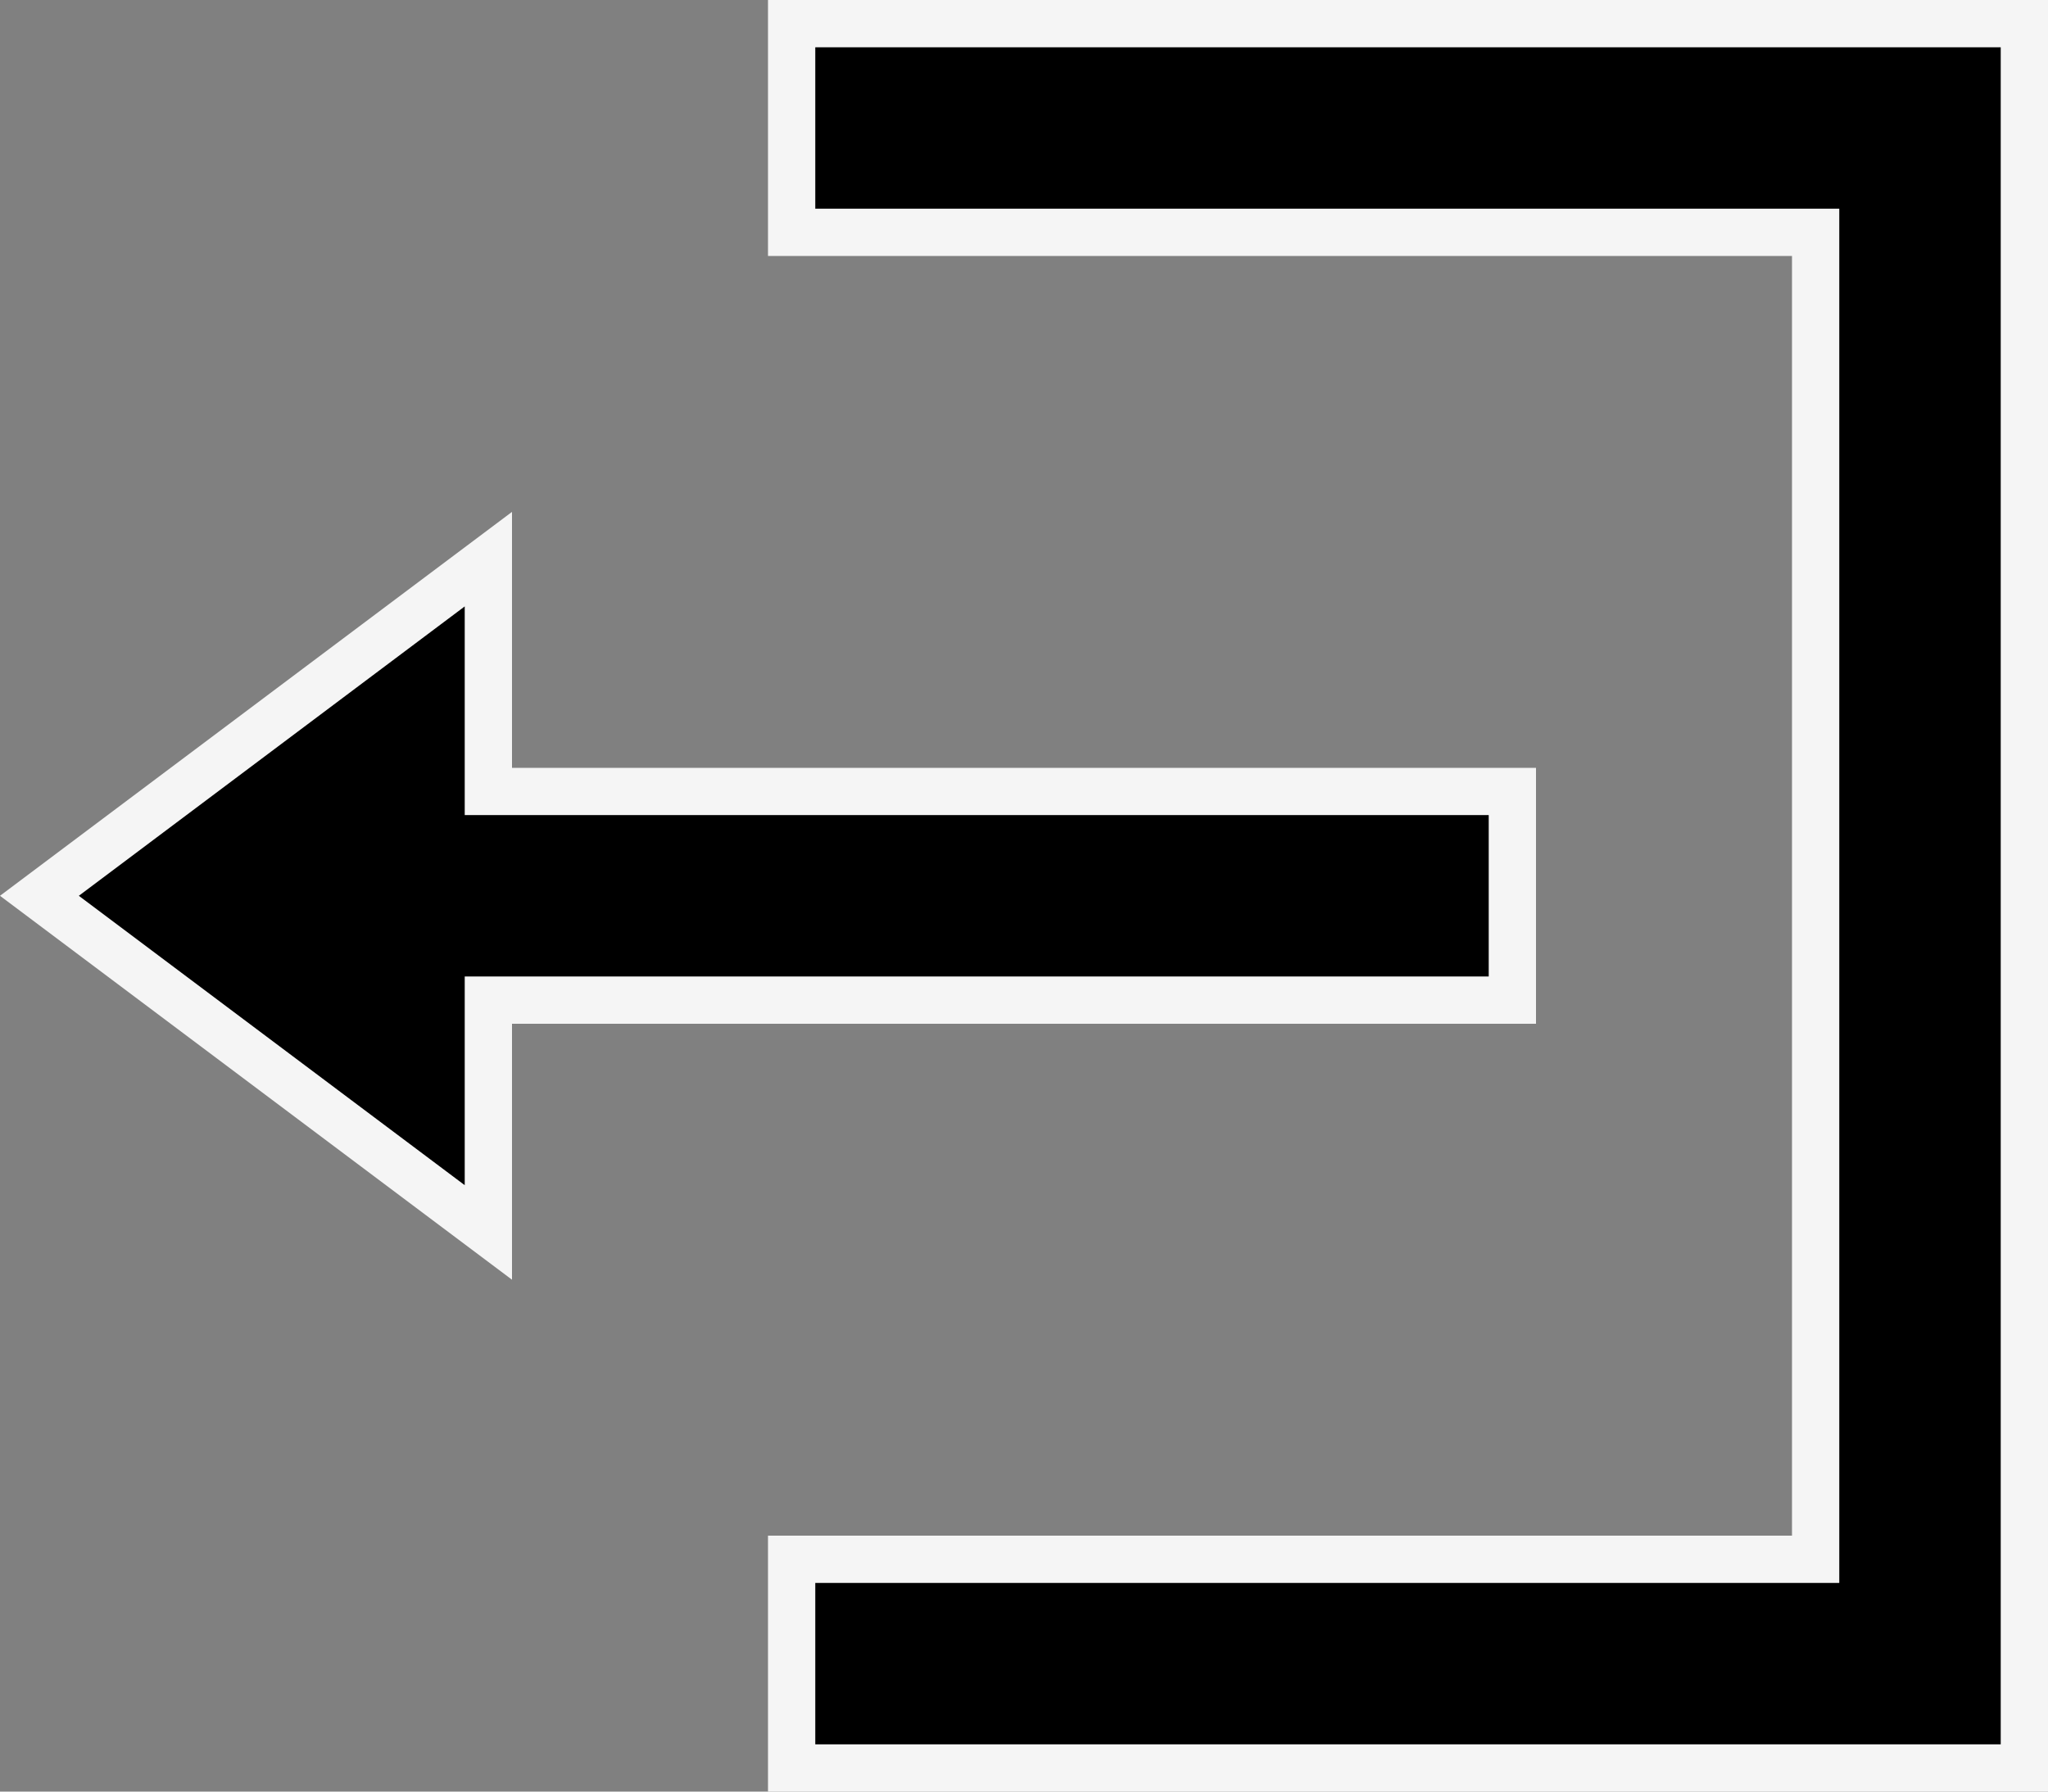 <svg xmlns="http://www.w3.org/2000/svg" width="17.328" height="15.162" viewBox="0 0 17.328 15.162"><rect x="0" y="0" width="17.328" height="15.162" fill="#808080" stroke="none"/><g><path d="M 17.128 14.962 L 6.698 14.962 L 6.698 13.196 L 15.162 13.196 L 15.362 13.196 L 15.362 12.996 L 15.362 2.166 L 15.362 1.966 L 15.162 1.966 L 6.698 1.966 L 6.698 0.2 L 17.128 0.2 L 17.128 14.962 Z M 4.132 10.43 L 0.333 7.581 L 4.132 4.732 L 4.132 6.498 L 4.132 6.698 L 4.332 6.698 L 12.796 6.698 L 12.796 8.464 L 4.332 8.464 L 4.132 8.464 L 4.132 8.664 L 4.132 10.43 Z" stroke="none"/><path d="M 6.898 0.4 L 6.898 1.766 L 15.162 1.766 L 15.562 1.766 L 15.562 2.166 L 15.562 12.996 L 15.562 13.396 L 15.162 13.396 L 6.898 13.396 L 6.898 14.762 L 16.928 14.762 L 16.928 0.4 L 6.898 0.4 M 3.932 5.132 L 0.667 7.581 L 3.932 10.03 L 3.932 8.664 L 3.932 8.264 L 4.332 8.264 L 12.596 8.264 L 12.596 6.898 L 4.332 6.898 L 3.932 6.898 L 3.932 6.498 L 3.932 5.132 M 6.498 -1.9073486328125e-06 L 17.328 -1.9073486328125e-06 L 17.328 15.162 L 6.498 15.162 L 6.498 12.996 L 15.162 12.996 L 15.162 2.166 L 6.498 2.166 L 6.498 -1.9073486328125e-06 Z M 4.332 4.332 L 4.332 6.498 L 12.996 6.498 L 12.996 8.664 L 4.332 8.664 L 4.332 10.83 L 0 7.581 L 4.332 4.332 Z" stroke="none" fill="#f5f5f5"/></g></svg>